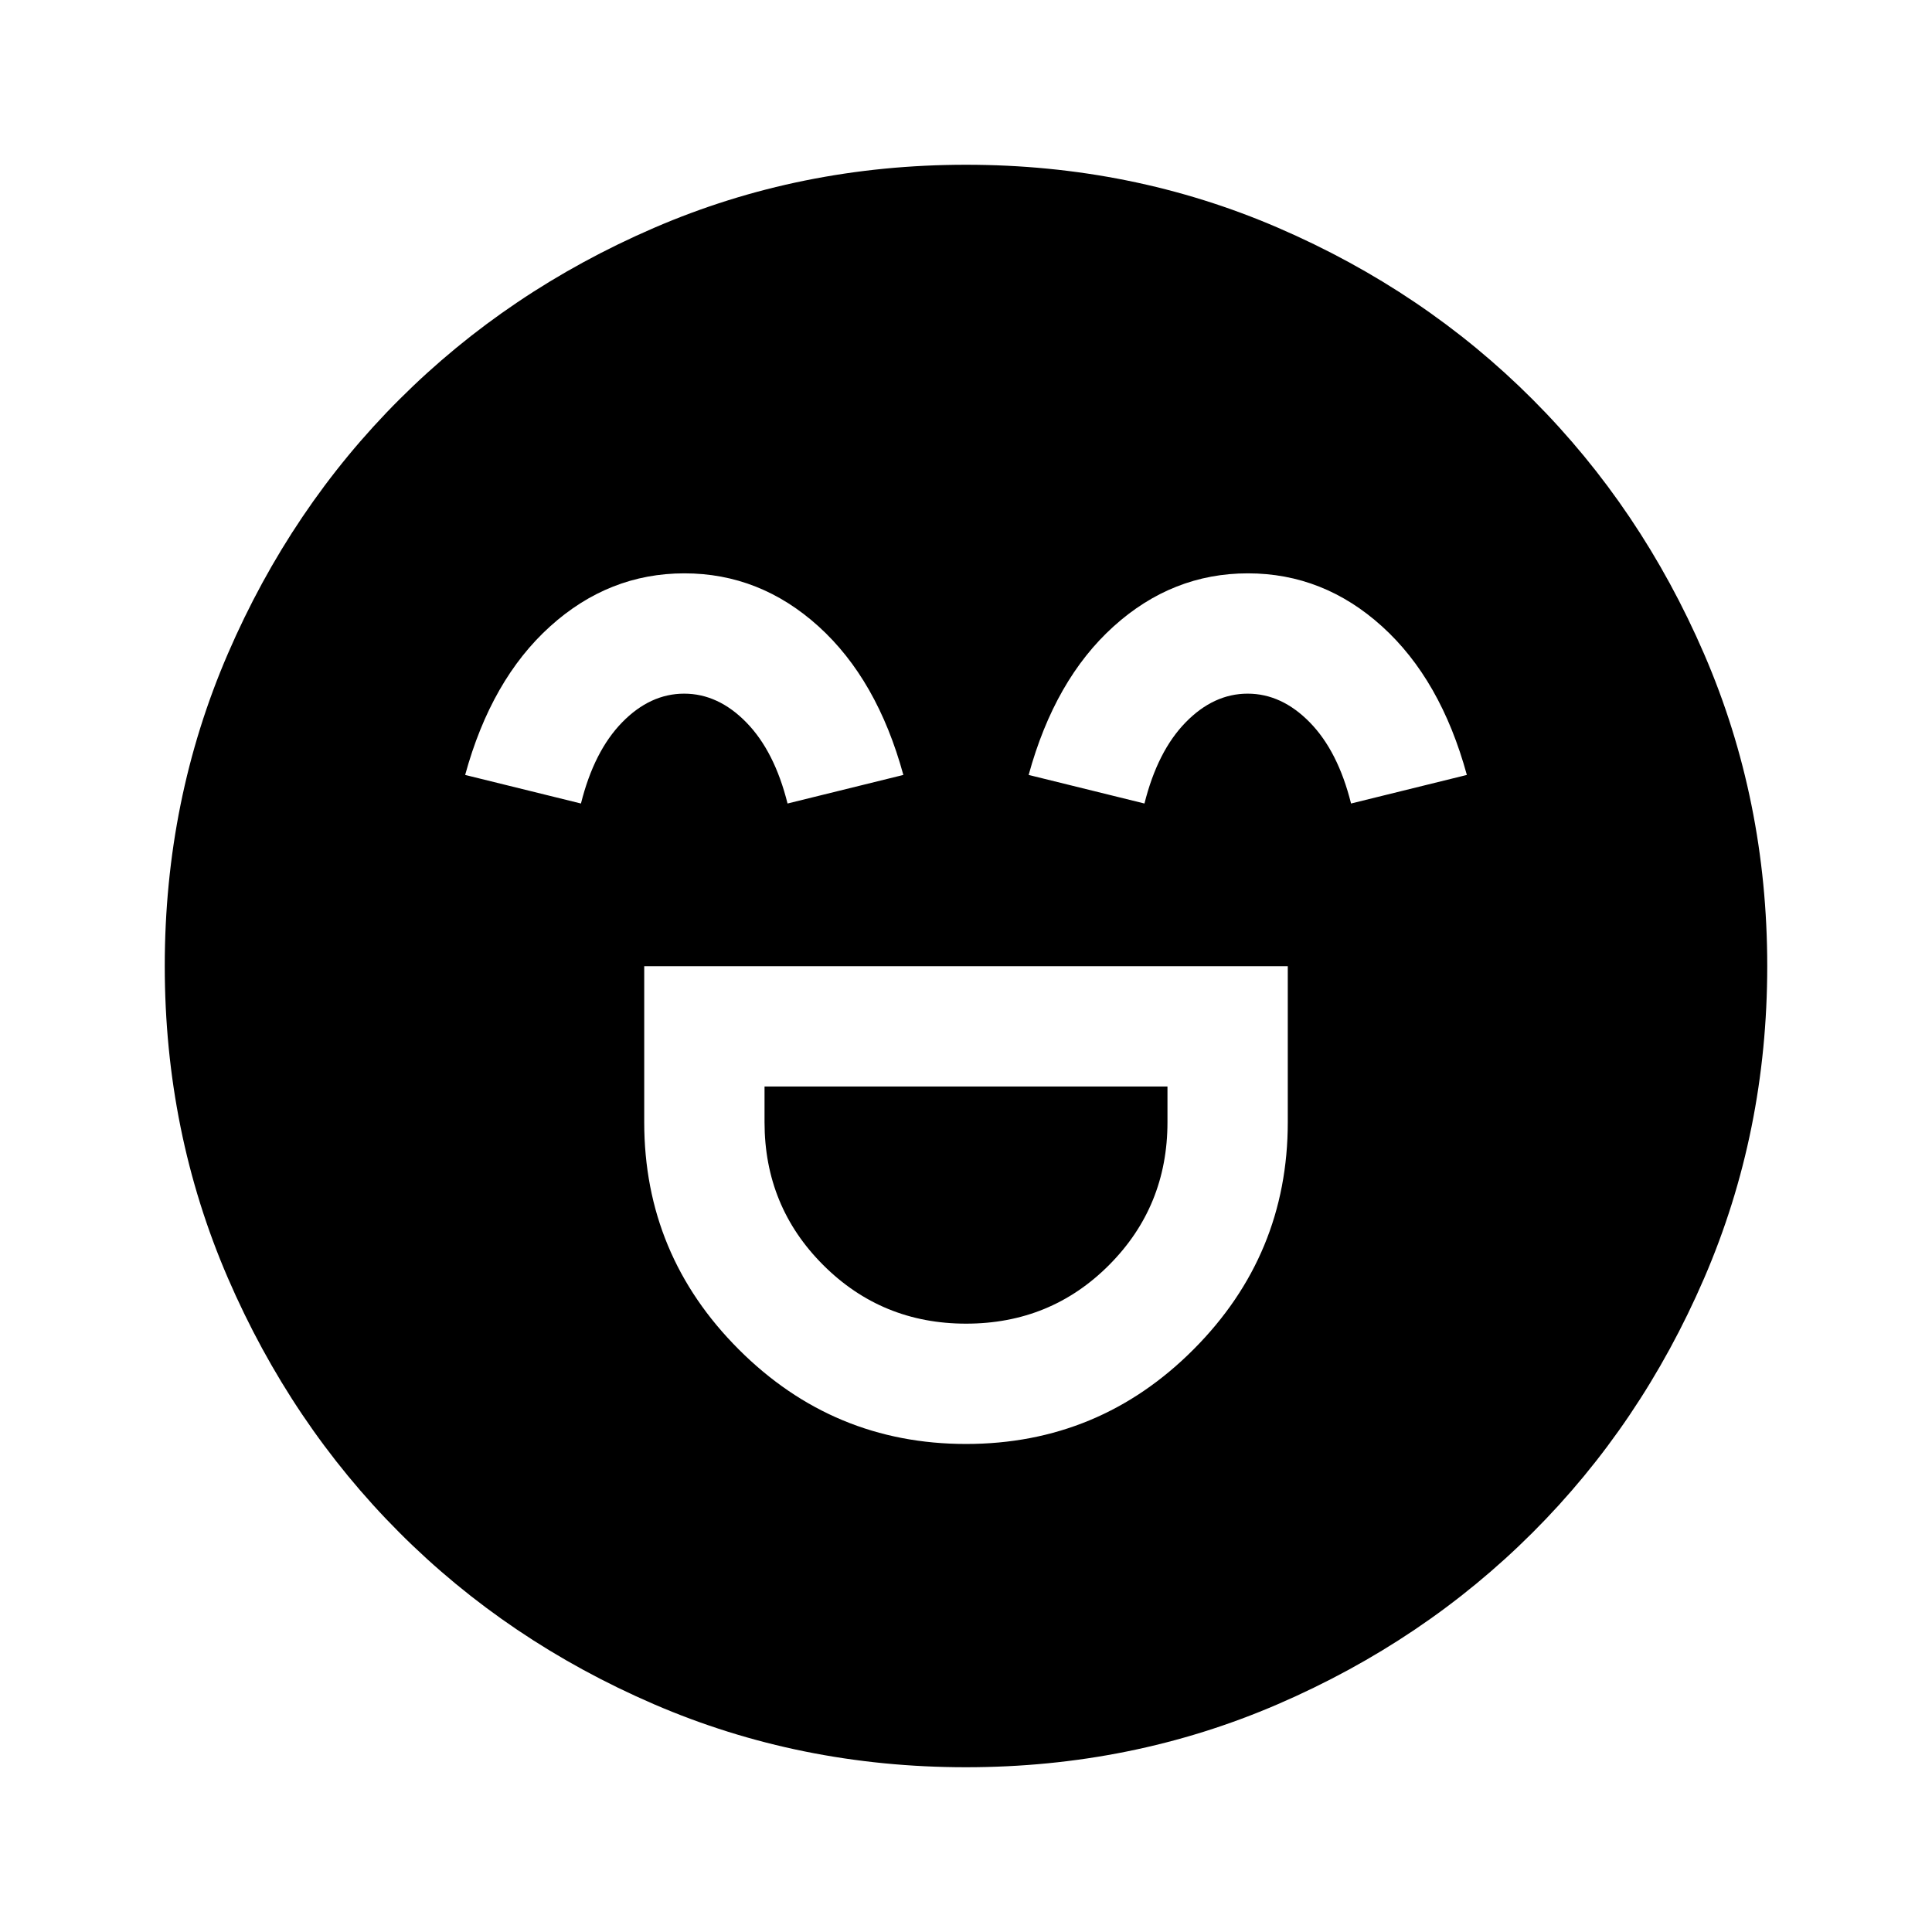 <svg xmlns="http://www.w3.org/2000/svg" height="24" viewBox="0 96 960 960" width="24"><path d="M320.109 576.109v77.5q0 65.925 46.974 112.908Q414.058 813.5 480.022 813.5q66.174 0 113.022-46.968 46.847-46.968 46.847-112.923v-77.5H320.109Zm159.926 177.608q-41.839 0-70.991-29.127-29.153-29.127-29.153-70.981v-17.718h200.218v17.718q0 41.854-29.022 70.981-29.021 29.127-71.052 29.127ZM340.078 380.891q-37.535 0-66.752 26.381-29.217 26.38-42.196 73.793l57.544 14.196q6.5-26 20.431-40.293 13.931-14.294 30.847-14.294 16.916 0 30.895 14.294 13.979 14.293 20.479 40.293l57.544-14.196q-12.979-47.413-42.118-73.793-29.139-26.381-66.674-26.381Zm280 0q-37.535 0-66.752 26.381-29.217 26.38-42.196 73.793l57.544 14.196q6.5-26 20.431-40.293 13.931-14.294 30.847-14.294 16.916 0 30.895 14.294 13.979 14.293 20.479 40.293l57.544-14.196q-12.979-47.413-42.118-73.793-29.139-26.381-66.674-26.381ZM479.98 974.131q-82.56 0-155.154-31.361t-126.427-85.294q-53.834-53.932-85.182-126.475-31.348-72.542-31.348-155.021 0-82.561 31.361-155.154 31.361-72.594 85.294-126.427 53.932-53.834 126.475-85.182 72.542-31.348 155.021-31.348 82.561 0 155.154 31.361 72.594 31.361 126.427 85.294 53.834 53.932 85.182 126.475 31.348 72.542 31.348 155.021 0 82.56-31.361 155.154t-85.294 126.427q-53.932 53.834-126.475 85.182-72.542 31.348-155.021 31.348Z"/></svg>